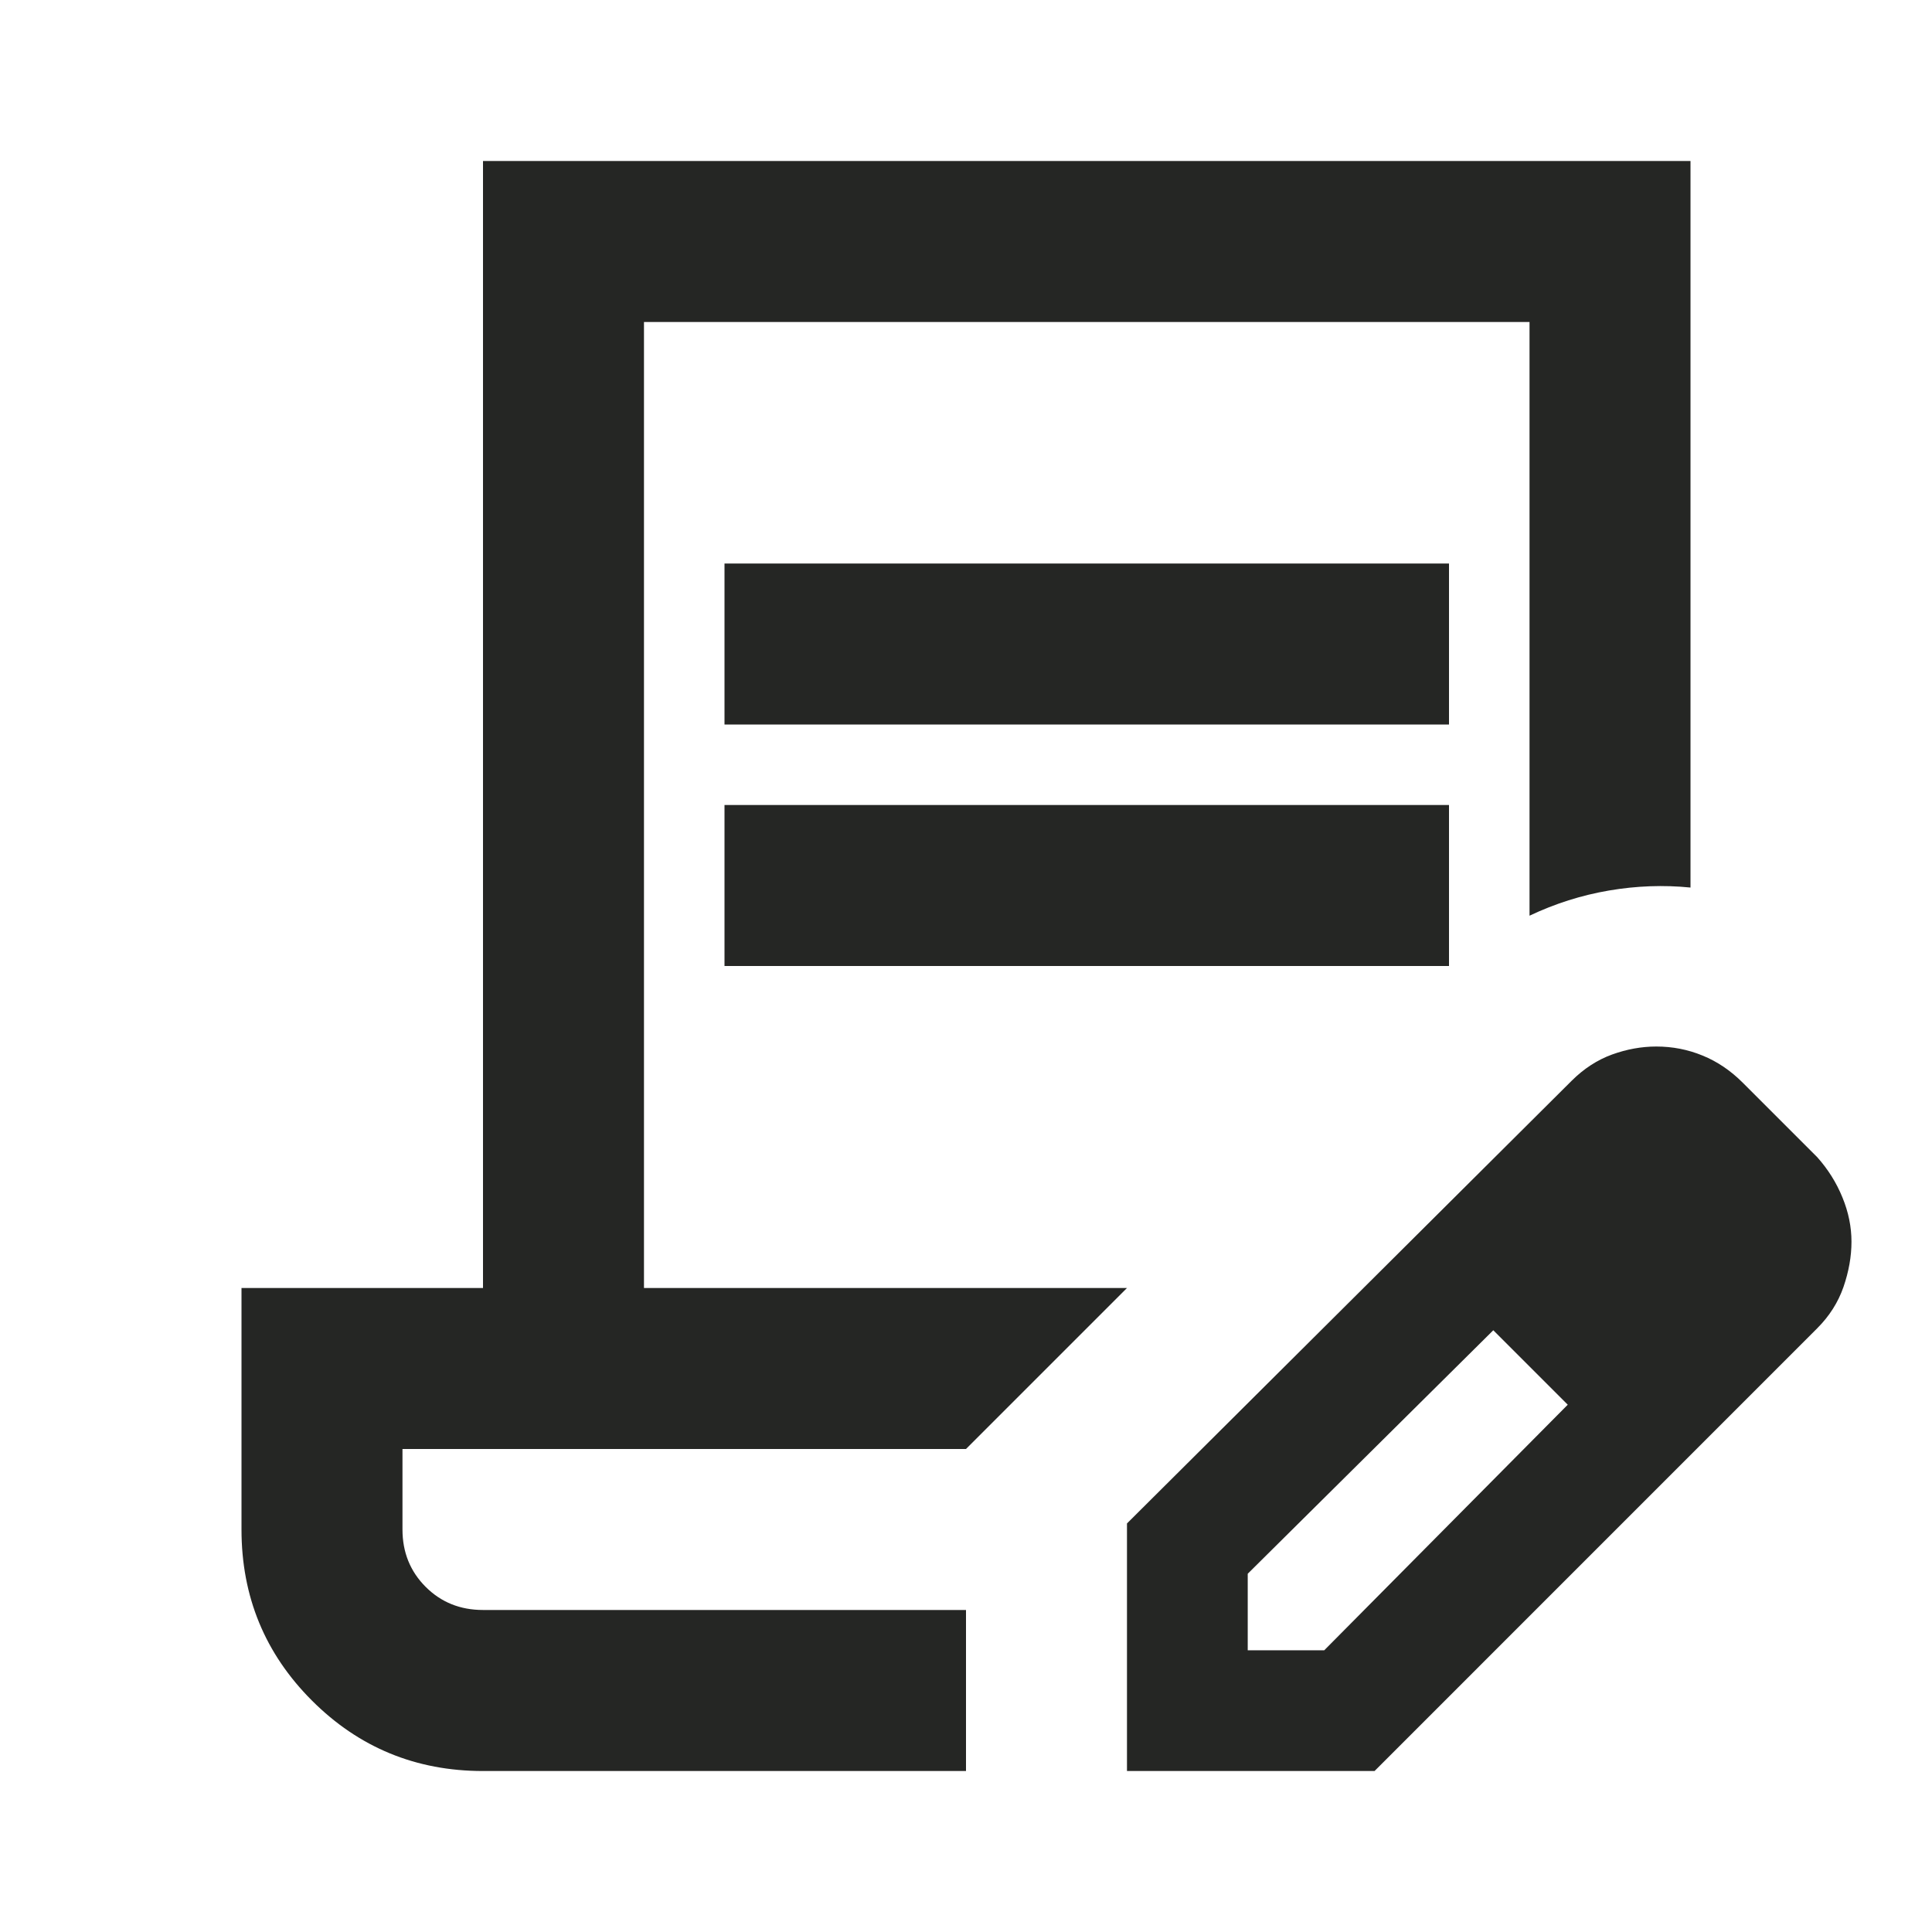 <svg width="28" height="28" viewBox="0 0 28 28" fill="none" xmlns="http://www.w3.org/2000/svg">
<mask id="mask0_3_191" style="mask-type:alpha" maskUnits="userSpaceOnUse" x="0" y="0" width="28" height="28">
<rect width="28" height="28" fill="#D9D9D9"/>
</mask>
<g mask="url(#mask0_3_191)">
<path d="M10.5 10.5V8.167H21V10.5H10.5ZM10.5 14V11.667H21V14H10.5ZM14 25.667H7C6.028 25.667 5.201 25.326 4.521 24.646C3.84 23.965 3.5 23.139 3.5 22.167V18.667H7V2.333H24.5V12.863C24.111 12.824 23.717 12.838 23.319 12.906C22.92 12.974 22.536 13.096 22.167 13.271V4.667H9.333V18.667H16.333L14 21H5.833V22.167C5.833 22.497 5.945 22.774 6.169 22.998C6.392 23.221 6.669 23.333 7 23.333H14V25.667ZM16.333 25.667V22.079L22.779 15.662C22.954 15.488 23.149 15.361 23.363 15.283C23.576 15.206 23.79 15.167 24.004 15.167C24.238 15.167 24.461 15.21 24.675 15.298C24.889 15.385 25.083 15.517 25.258 15.692L26.337 16.771C26.493 16.946 26.615 17.14 26.702 17.354C26.79 17.568 26.833 17.782 26.833 17.996C26.833 18.21 26.794 18.428 26.717 18.652C26.639 18.876 26.512 19.075 26.337 19.25L19.921 25.667H16.333ZM18.083 23.917H19.192L22.721 20.358L22.196 19.804L21.642 19.279L18.083 22.808V23.917ZM22.196 19.804L21.642 19.279L22.721 20.358L22.196 19.804Z" fill="#252624"/>
</g>
</svg>
